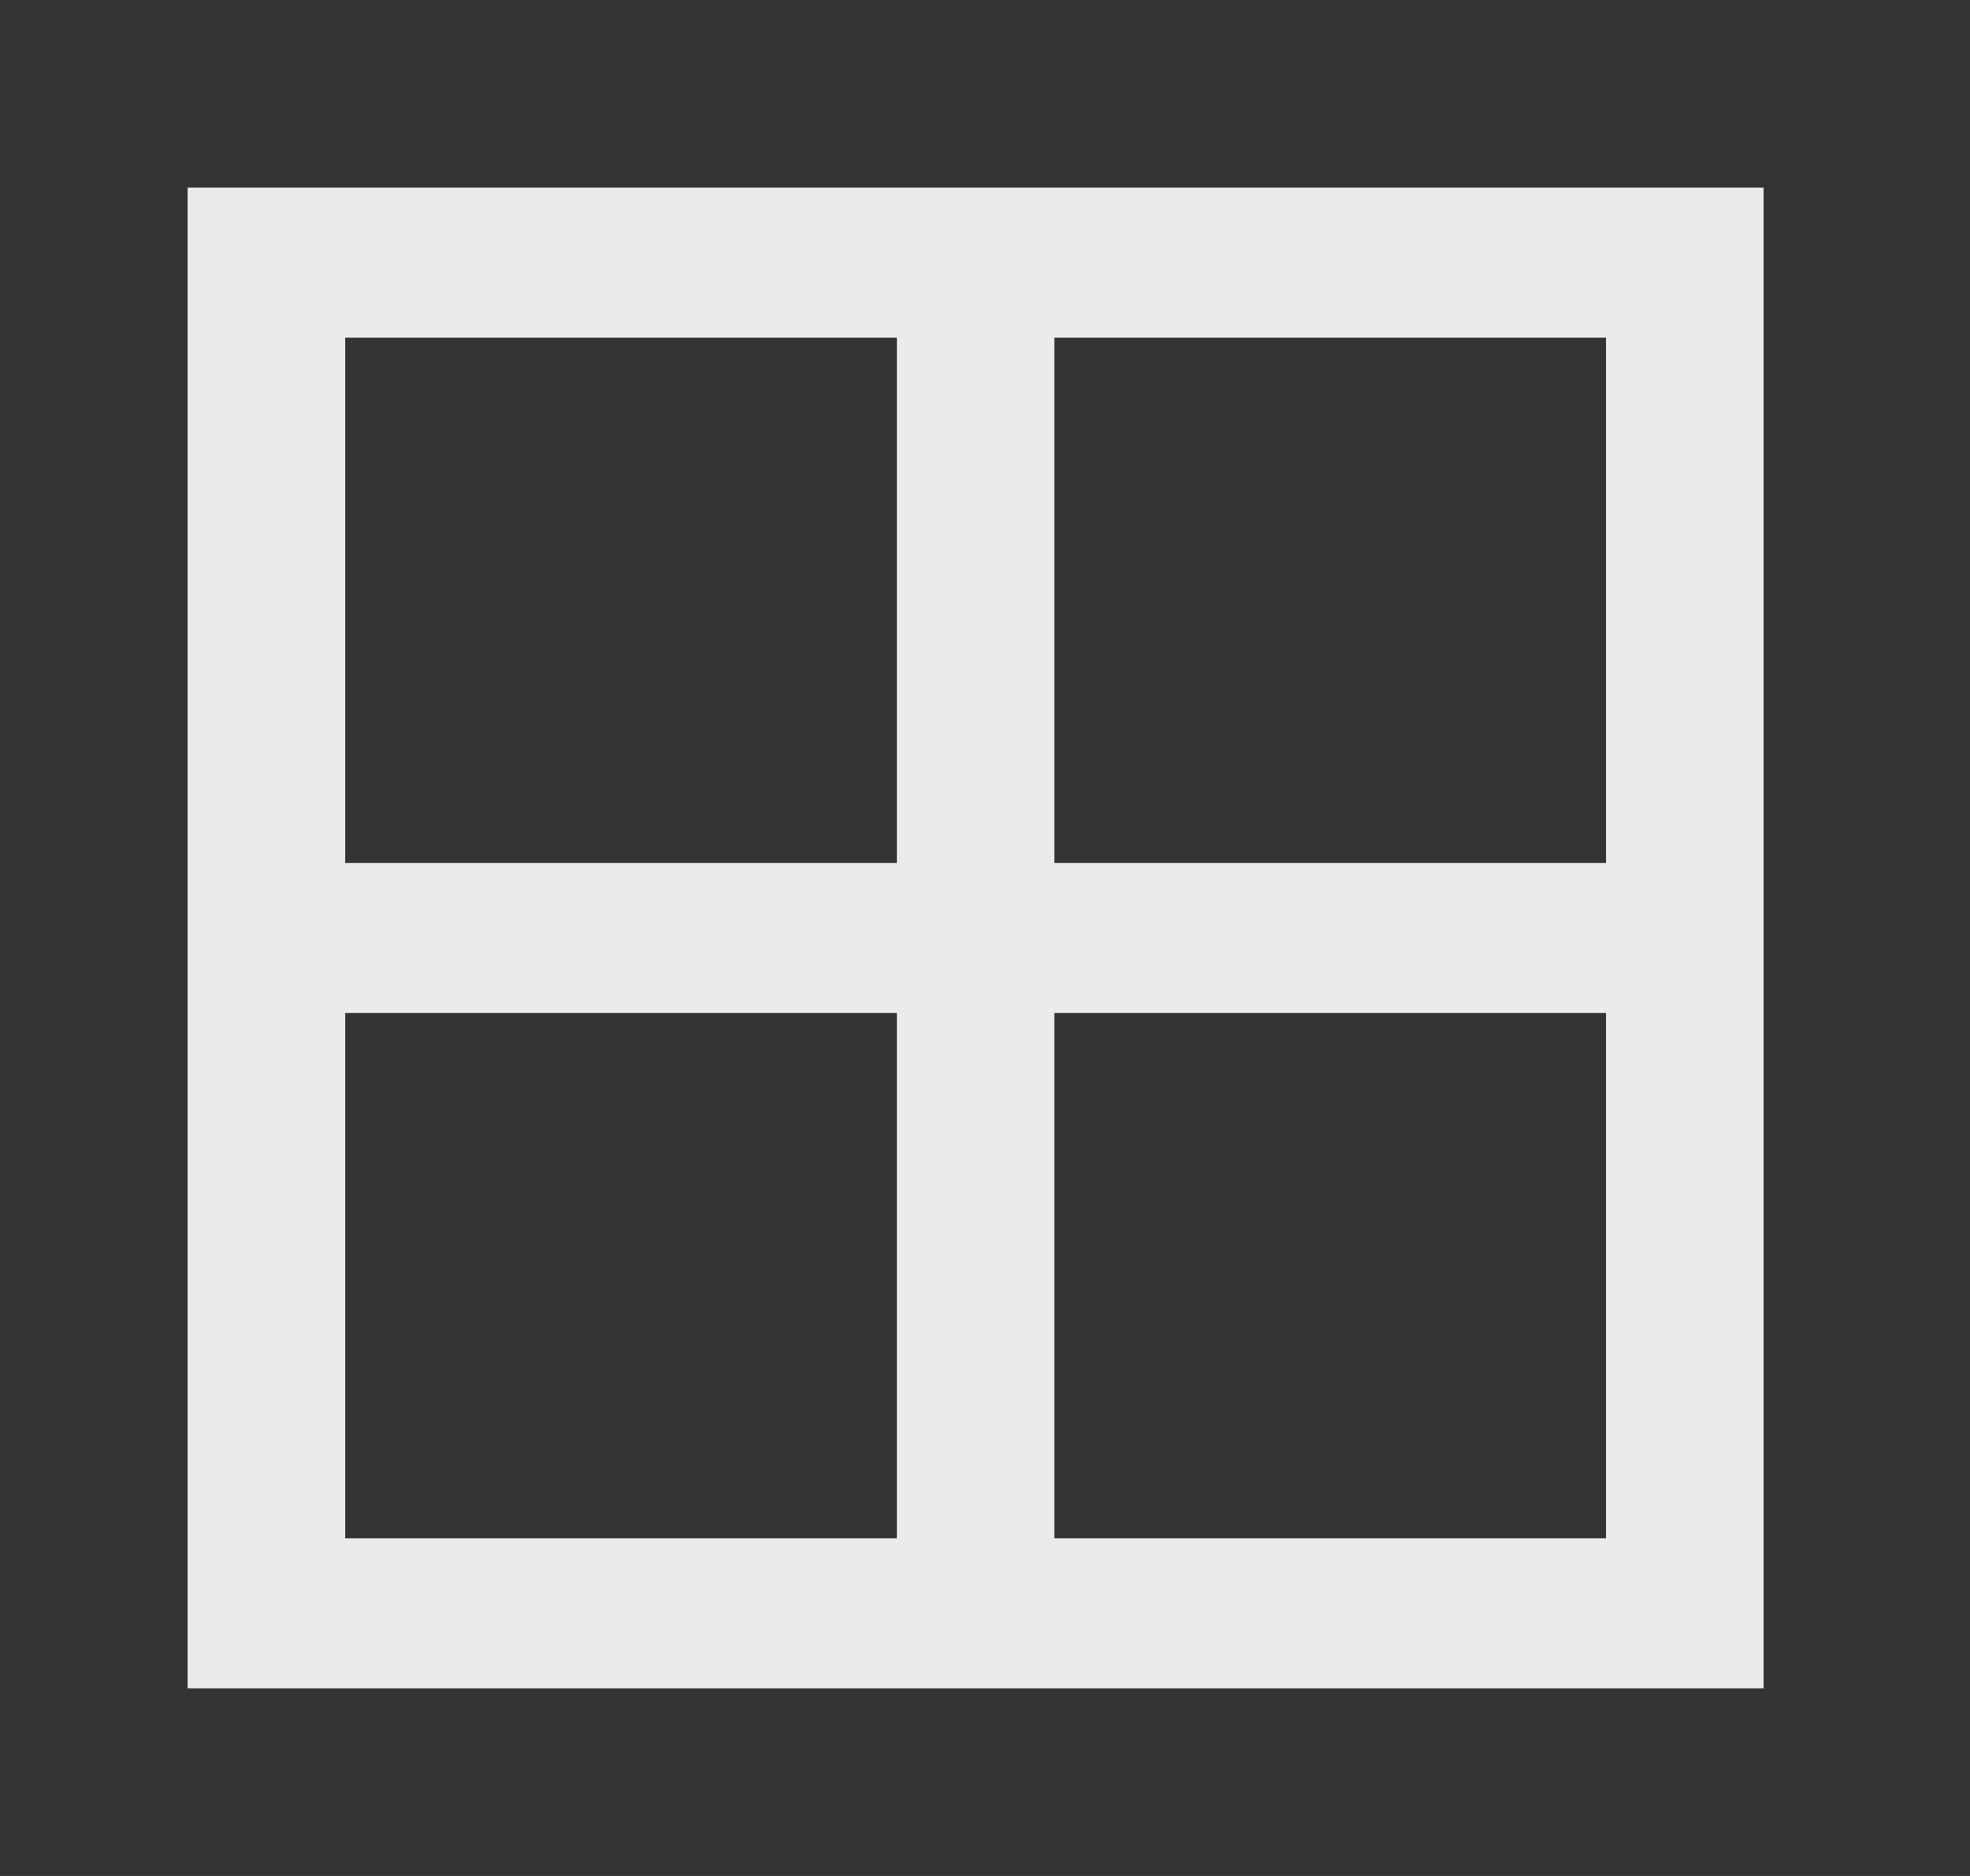 <!-- Generated by IcoMoon.io -->
<svg version="1.1" xmlns="http://www.w3.org/2000/svg" width="42" height="40" viewBox="0 0 42 40">
<rect x="0" y="0" width="42" height="40" fill="#333333" stroke="none"/>
<title>mp-grid-</title>
<path fill="#ebebeb" d="M22.48 18.4v-11.2h11.76v11.2h-11.76zM22.48 32.8v-11.2h11.76v11.2h-11.76zM7.36 18.4v-11.2h11.76v11.2h-11.76zM7.36 32.8v-11.2h11.76v11.2h-11.76zM4 36h33.6v-32h-33.6v32z"></path>
</svg>
